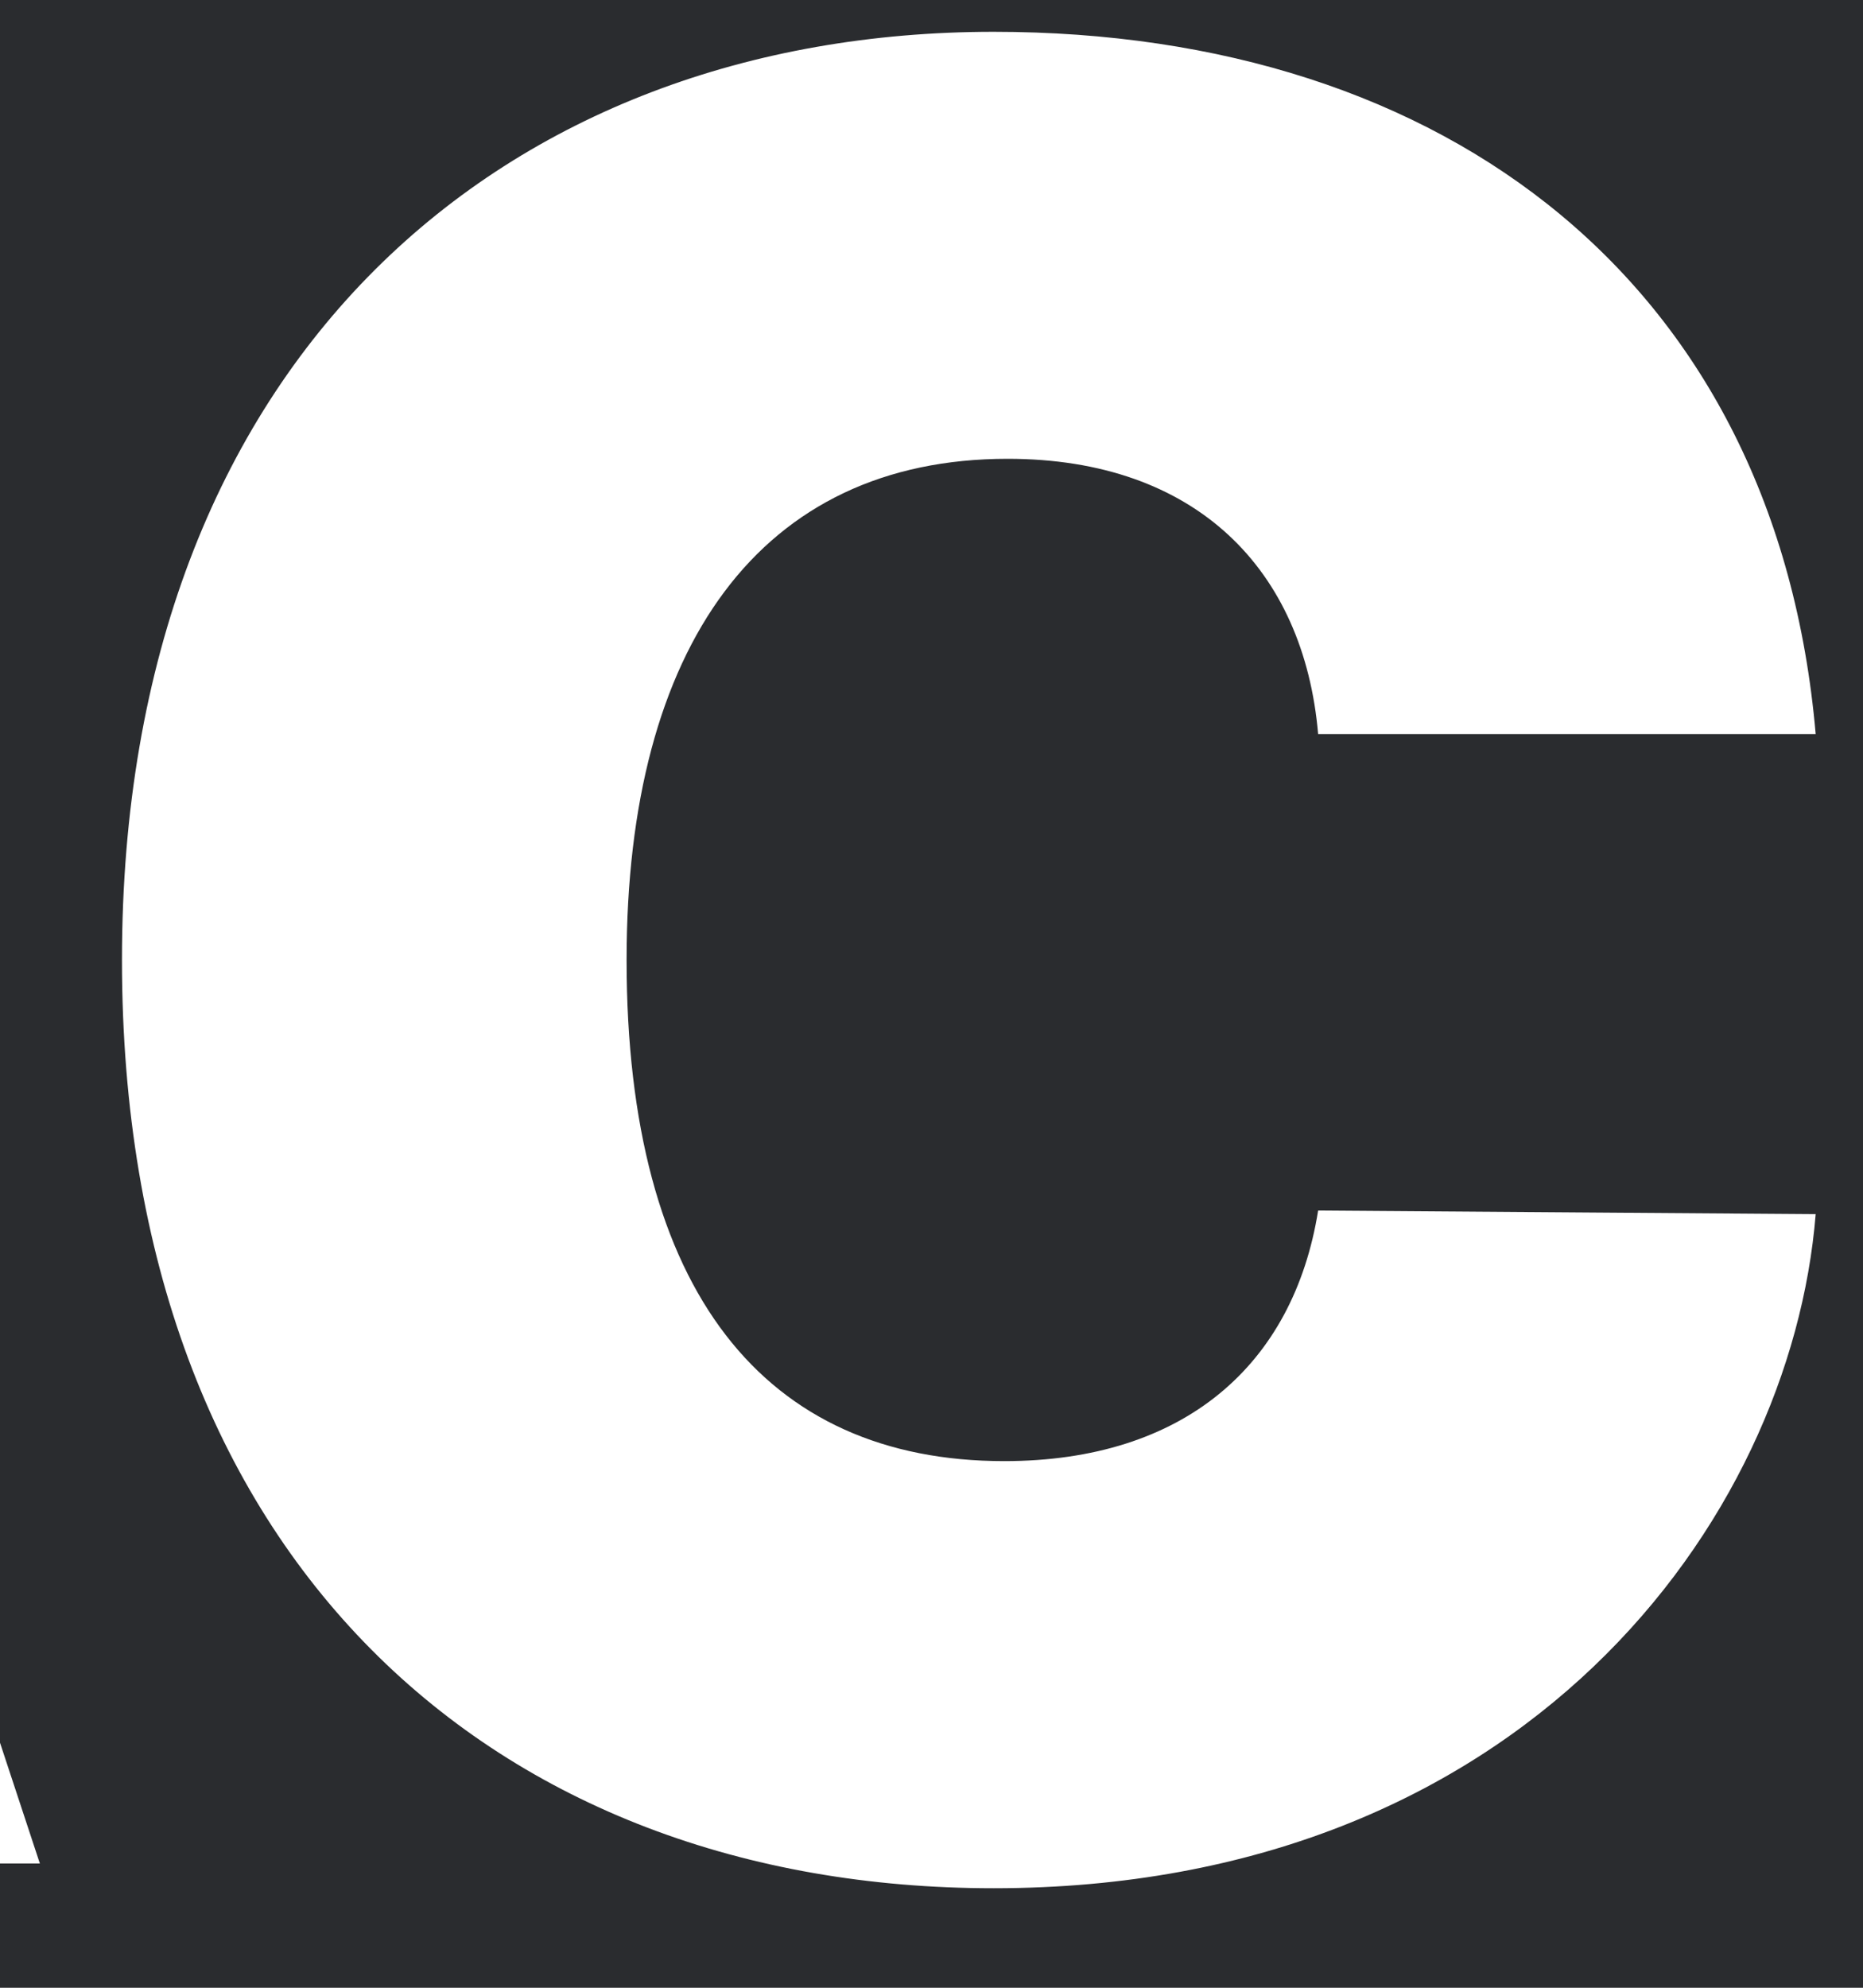 <svg width="15" height="16" viewbox="0 0 15 16" fill="none" xmlns="http://www.w3.org/2000/svg">
<rect width="15" height="16" fill="#E5E5E5"/>
<rect width="1280" height="7473" transform="translate(-546 -88)" fill="#2A2C2F"/>
<g clip-path="url(#clip0_0_1)">
<path d="M-10.417 15L-9.579 12.216H-4.778L-3.94 15H0.321L-4.48 0.455H-9.878L-14.679 15H-10.417ZM-8.684 9.261L-7.236 4.46H-7.122L-5.673 9.261H-8.684Z" fill="white"/>
<path d="M14.619 5.909C14.306 2.301 11.664 0.256 8 0.256C4.079 0.256 0.982 2.869 0.982 7.727C0.982 12.564 3.994 15.199 8 15.199C12.261 15.199 14.42 12.245 14.619 9.773L10.613 9.744C10.414 10.987 9.534 11.761 8.085 11.761C6.16 11.761 5.045 10.398 5.045 7.727C5.045 5.199 6.125 3.693 8.113 3.693C9.633 3.693 10.499 4.588 10.613 5.909H14.619Z" fill="white"/>
</g>
<defs>
<clippath id="clip0_0_1">
<rect width="270" height="70" fill="white" transform="translate(-41 -54)"/>
</clippath>
</defs>
</svg>
